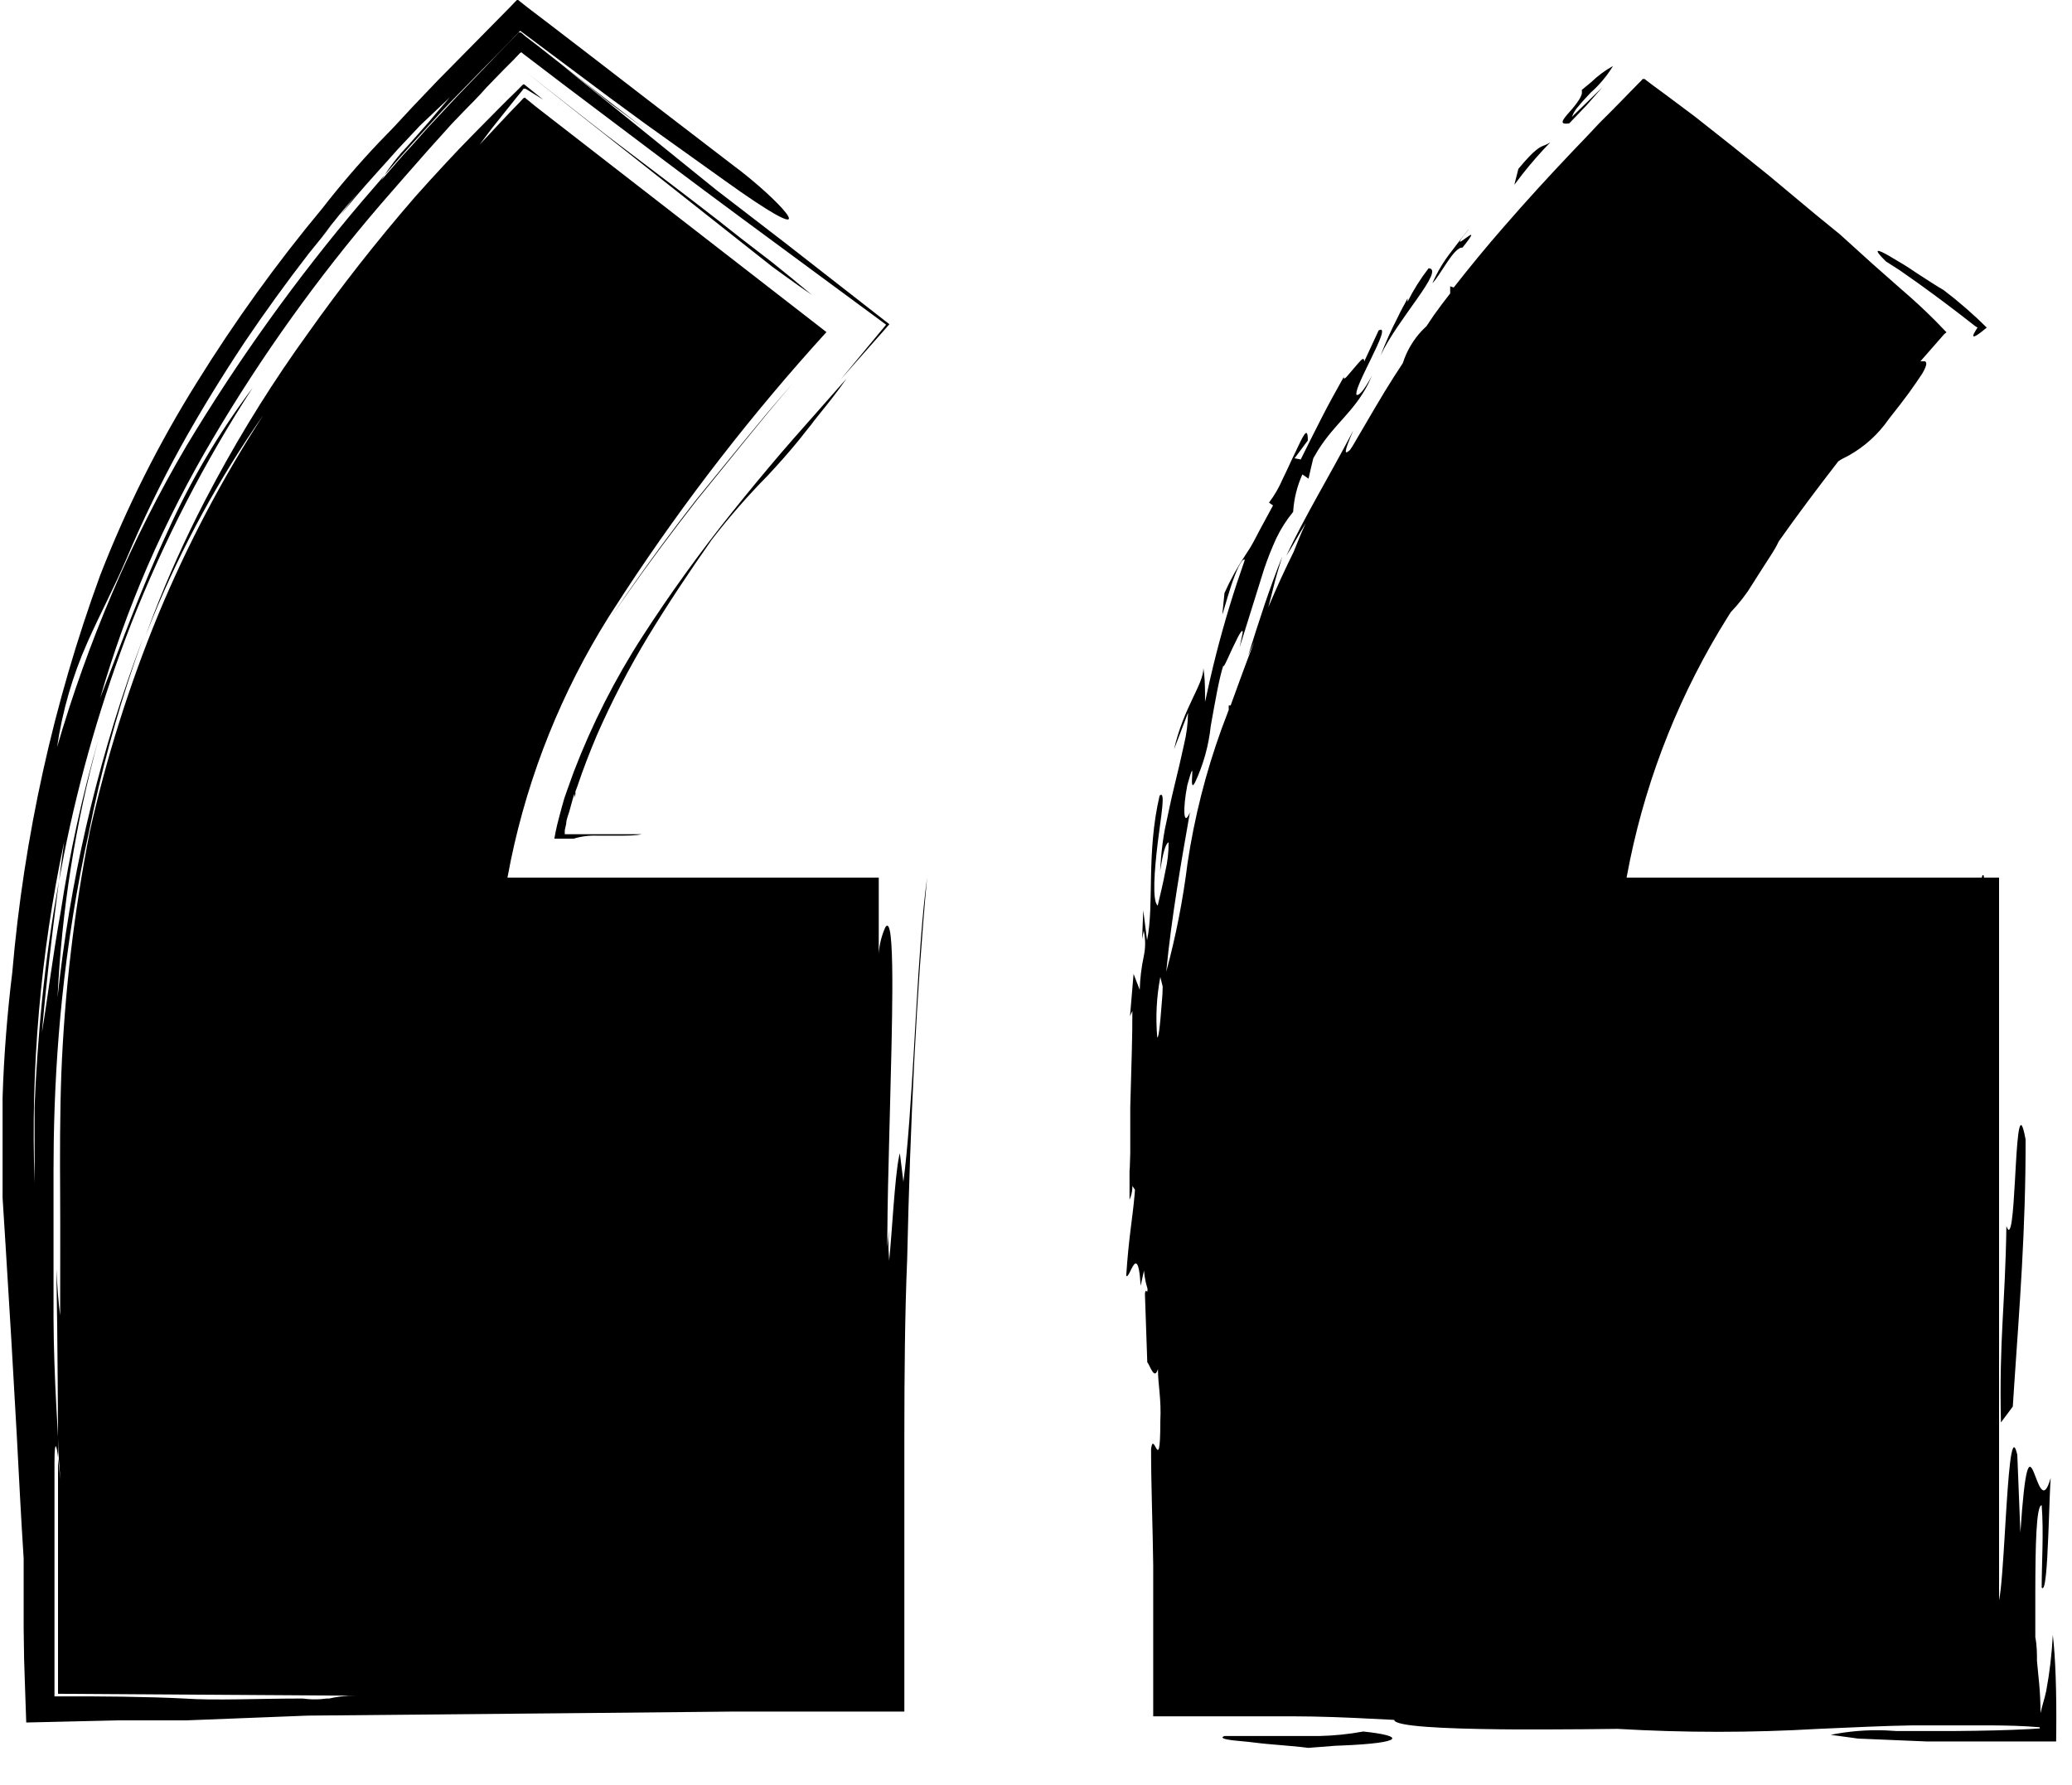 <svg xmlns="http://www.w3.org/2000/svg" width="65" height="56" viewBox="0 0 65 56">
    <defs>
        <filter id="7yx1yuq2ba">
            <feColorMatrix in="SourceGraphic" values="0 0 0 0 0.847 0 0 0 0 0.569 0 0 0 0 0 0 0 0 1 0"/>
        </filter>
    </defs>
    <g fill="none" fill-rule="evenodd">
        <g>
            <g>
                <g filter="url(#7yx1yuq2ba)" transform="translate(-688 -8073) translate(-3 7920) translate(3)">
                    <g>
                        <path fill="#000" fill-rule="nonzero" d="M42.766 54.326c1.319.137 1.296.358-.671.439l-.19.007-.862.067c-.273-.039-.802-.078-1.283-.122l-.203-.02-.371-.044-.528-.052c-.25-.033-.36-.072-.283-.117l.038-.017h2.97c.464-.01.927-.057 1.383-.141zm8.825-51.848l.223.171.446.328.906.677 1.167.923 1.158.93c.496.412.99.83 1.486 1.24l.743.606 1.018.922.928.819c.367.314.721.642 1.062.985l.335.347-.074.06-.743.848h.133c.06.02.084.087-.031.305l-.05.09-.171.252-.23.328c-.164.223-.372.498-.64.833-.328.477-.761.871-1.265 1.152l-.22.113-.104.067c-.669.864-1.293 1.697-1.865 2.508l-.02.039-.034.07c-.029.059-.07.133-.176.3-.17.269-.364.559-.743 1.162-.107.154-.223.303-.345.445l-.19.21-.089.14c-1.472 2.346-2.512 4.934-3.073 7.643l-.106.544H62.17c.012-.083.052-.111.064-.043l.003.043h.475V50.21c.071-.344.126-1.195.18-2.087l.02-.335c.089-1.458.183-2.87.353-2.217l.019.077.097 2.434c.297-4.443.49-.067.95-1.712-.023.332-.04.903-.062 1.486l-.014.35c-.037.926-.091 1.768-.206 1.602 0-.788.067-1.719 0-2.582-.175 0-.197 1.316-.2 2.702v1.436c.052.275.052.513.052.744.037.461.111.9.111 1.645.052-.253.111-.387.178-.693.108-.582.178-1.171.208-1.763.083.687.12 1.792.108 3.03l-.004.311h-4.056l-2.154-.09-.862-.118c.564-.114 1.14-.161 1.714-.14l.344.02h1.85c.827-.006 1.639-.023 2.322-.06l.33-.021v-.037c-.524-.045-1.04-.056-1.578-.059H60.015c-.928.014-1.931.066-2.971.11-2.098.123-4.201.123-6.3 0-.6.007-1.439.017-2.33.018h-.489l-.44-.001-.437-.004c-1.74-.019-3.309-.09-3.309-.295-.82-.042-1.668-.088-2.542-.105l-.66-.007h-4.36v-4.74c-.015-1.243-.067-2.47-.067-3.647.031-.245.08-.17.13-.081l.026.048c.07.123.134.16.134-.83.037-.714-.074-1.146-.074-1.645-.104.332-.214-.016-.312-.181l-.023-.034-.074-2.151c.03-.216.082.067.082-.149-.039-.124-.068-.251-.088-.38l-.024-.193-.104.476c-.057-.947-.188-.735-.3-.51l-.036.074c-.048.095-.09.167-.117.116.083-1.237.191-1.73.26-2.508l.015-.186-.082-.119c.002.112-.015.223-.049.328l-.04.104v-.908l.008-.09.015-.46v-1.444c.017-.774.05-1.563.062-2.392l.004-.63-.074.164.112-1.325.193.499c.01-.353.053-.704.126-1.05.058-.264.058-.538 0-.803v.001l-.052.26.037-.901.119.938c.23-1.102-.03-2.724.394-4.54.2-.171.044.625-.06 1.488-.104.864-.178 1.816 0 1.965.075-.327.171-.7.238-1.072.072-.3.107-.607.104-.915-.107.047-.184.401-.247.786l-.02.121.03-.433c.026-.293.065-.586.118-.876.097-.454.193-.93.305-1.384.111-.454.215-.893.297-1.28.08-.326.123-.661.126-.997-.156.402-.29.759-.438 1.146.29-1.295.921-2.032.921-2.545.039.24.049.517.051.792v.266l.167-.75c.232-1.004.51-1.998.832-2.977l.25-.732c-.097-.067-.29.387-.438.84-.136.417-.248.84-.265.867l-.003-.003.067-.662c.19-.426.416-.834.676-1.22.09-.13.172-.264.245-.403.1-.198.257-.49.505-.945l.097-.178-.126-.09c.173-.23.318-.48.43-.744.142-.283.275-.595.402-.848.23-.489.368-.794.384-.438l.002.08-.416.559.193.037c.216-.44.431-.863.654-1.302.223-.44.46-.864.698-1.288-.015.156.141-.074.32-.275.162-.183.293-.372.316-.248l.003.041.227-.488.226-.488c.251-.136.02.358-.242.895l-.121.248c-.2.412-.378.794-.328.88.113.034.319-.31.447-.538l.04-.074-.127.273c-.45.873-1.036 1.23-1.563 2.062l-.156.265-.077.32-.072.32-.193-.134c-.167.37-.265.77-.29 1.176-.208.253-.385.53-.527.826-.146.317-.275.643-.386.974-.238.745-.46 1.489-.765 2.449.081-.387.118-.514.081-.514-.037 0-.119.15-.208.343-.178.342-.386.878-.386.744-.134.41-.26 1.153-.394 1.898-.064.61-.23 1.207-.49 1.763-.245.47.082-1.086-.245.09-.149.774-.119 1.332.082.855-.268 1.526-.58 3.297-.743 5.001.303-1.119.526-2.258.668-3.408.216-1.44.575-2.856 1.072-4.224l.22-.584v-.14h.06c.245-.678.49-1.348.743-2.003l-.004.007-.095.213-.094.22c.327-1.05.661-2.092 1.07-3.111-.097.305-.216.707-.268.93-.052.223-.111.439-.17.662.133-.312.267-.618.405-.92l.211-.45.178-.364c.127-.32.253-.632.38-.9-.313.506-.372.662-.61 1.02.617-1.303 1.3-2.404 2.102-3.93-.321.735-.261.746-.13.633l.026-.023.075-.111.497-.848.245-.418.273-.456c.184-.302.374-.598.567-.89.122-.382.327-.73.6-1.021l.143-.14.234-.348.25-.342.259-.337v-.224l.111.038c.513-.655 1.033-1.288 1.56-1.89.707-.816 1.42-1.594 2.128-2.34l.531-.556.357-.38.409-.408.794-.812.104-.104.045-.052h.06zM1.931 27.026l.082-.615c-.744 3.516-1.056 7.11-.928 10.702v-2.39c.02-.53.05-1.061.087-1.592l.061-.796c.101-1.258.253-2.51.455-3.756l.16-.929-.06.476c-.166 1.289-.334 2.661-.473 4.268.163-.967.334-2.374.587-3.773.279-1.834.676-3.649 1.188-5.432-.724 2.646-1.155 5.364-1.285 8.104.385-3.612 1.2-7.165 2.427-10.582l.262-.708-.257.726c-.6 1.75-1.082 3.54-1.444 5.355-.383 1.736-.666 3.492-.847 5.261-.154 1.482-.237 2.98-.26 4.48l-.007.9v4.637c.005.926.04 1.861.089 2.792l.052.928-.01-1.722c-.003-.589-.01-1.178-.016-1.768l-.026-1.77c.03.528.06 1.019.119 1.45 0-1.257.007-2.53 0-3.787-.008-1.258-.008-2.53.037-3.796.1-2.55.398-5.087.891-7.59.521-2.327 1.24-4.605 2.147-6.81.908-2.184 2.012-4.282 3.299-6.266-1.388 1.986-2.552 4.119-3.47 6.36l-.231.575.26-.687c.467-1.205.999-2.383 1.592-3.531l.363-.685c.86-1.592 1.822-3.126 2.882-4.592 1.035-1.463 2.154-2.89 3.358-4.279l.45-.501.456-.496.46-.491.491-.506c.245-.251.524-.532.798-.807l.272-.272.267-.26.2-.202h.038l.594.477-.446-.276-.111-.067h-.06l-.044.06-.2.245-.743.93-.394.522.81-.864.14-.149.246-.253.119-.126.06-.067c.016 0 .045-.021.059-.016l.007.016.32.253-.25-.187 9.372 7.272c-2.316 2.544-4.428 5.266-6.317 8.142l-.51.788c-1.472 2.345-2.513 4.933-3.074 7.642l-.106.544h11.648v2.381c.02-.285.09-.565.208-.826.157-.239.212.45.218 1.603v.38c-.004 1.05-.039 2.395-.075 3.761l-.02.769c-.03 1.119-.056 2.217-.062 3.141l-.001.385.054-.541-.015.269c-.003.116-.003.232 0 .348l.02.348c.09-.9.175-2.604.307-3.255l.028-.116.111.893c.145-1.091.24-2.609.332-4.175l.068-1.177c.092-1.566.191-3.086.343-4.18-.334 3.616-.528 7.657-.624 11.944-.074 1.767-.087 3.612-.089 5.47V53.7h-5.341l-4.502.045-8.87.082-3.81.149H3.713l-2.89.067c-.02-.67-.049-1.333-.067-1.992l-.014-.985v-2.173c-.082-1.265-.149-2.59-.216-3.87-.112-2.03-.23-4.027-.353-5.983l-.092-1.459v-3.133c.037-1.31.156-2.746.304-3.936.365-4.257 1.291-8.446 2.756-12.458.822-2.116 1.842-4.15 3.046-6.073 1.18-1.902 2.49-3.72 3.922-5.44.551-.71 1.141-1.398 1.771-2.064l.48-.496.572-.617.795-.834L16.001.223l.141-.149.075-.074h.037l.32.253.645.491 1.27.975 1.843 1.421 2.697 2.07c.128.094.257.195.385.298l.152.125c1.258 1.044 2.177 2.188-.838.027l-.182-.13-2.28-1.63-1.137-.834-1.872-1.399-.936-.7-.052.051.074.002.156.133.342.261 1.337 1.05 2.01 1.554-1.052-.78-.743-.596-.787-.618 4.858 3.93 2.147 1.652 3.29 2.567-1.53 1.734 1.427-1.72-4.54-3.348c-.772-.57-1.548-1.148-2.322-1.73l-1.161-.875-2.11-1.592-1.27-.968c-.043-.062-.082-.01-.119.03l-.022.023-.141.148-.283.283-.557.573c-.243.278-.492.526-.739.777l-.368.384-.743.826c-.495.56-.99 1.126-1.485 1.697-1.963 2.284-3.72 4.737-5.252 7.33-.768 1.296-1.455 2.638-2.058 4.019-.581 1.346-1.078 2.728-1.486 4.137.624-1.607 1.293-3.46 2.11-5.209.72-1.603 1.618-3.12 2.674-4.525-1.511 2.327-2.785 4.8-3.803 7.383-.915 2.357-1.623 4.79-2.117 7.268l-.156.829.081-.621zM1.82 45.127v.588c-.042-.37-.104-.544-.11.057l-.001.122v7.33c1.374-.007 2.926.008 4.078.067.958.067 2.28 0 3.714 0 .185.026.372.032.558.02l.185-.02h.082c.2-.046.405-.074.61-.085l.207-.004-9.323-.06V45.76c.021.187.05.418.07.618l.005.047-.006-.085c-.02-.268-.045-.536-.058-.806l-.011-.407zm61.724-9.376c.007 2.8-.195 5.306-.355 7.673l-.046.706-.372.499c-.059-2.65.134-3.654.171-6.162.152.446.213-.45.267-1.403l.016-.286.013-.232c.058-.993.126-1.78.306-.795zM36.4 30.653c-.119.623-.151 1.259-.097 1.89.035.028.077-.188.15-1.169l.014-.193.007-.23-.074-.298zm-9.843-18.776c-.304.44-.602.804-.906 1.183l-.119.15-.082.11-.133.165-.253.32c-.334.409-.661.774-.98 1.116-.625.633-1.21 1.304-1.754 2.01-.698.996-1.374 2.009-1.998 3.036-.604 1-1.143 2.04-1.612 3.11-.223.529-.43 1.064-.61 1.6l-.059.156v.09l-.038.123.009-.049v-.104l-.06.194-.104.379c-.037.127-.096.253-.096.38l-.045.2v.127h2.414c-.185.045-.453.045-.742.045h-.654c-.251-.01-.503.022-.743.096h-.602l.04-.215c.029-.142.062-.284.101-.425.052-.208.112-.416.171-.625l.104-.297.193-.536c.568-1.482 1.287-2.902 2.147-4.235.873-1.352 1.815-2.659 2.823-3.914.505-.633 1.018-1.25 1.538-1.86.267-.306.527-.61.795-.908zM16.267 1.02h-.006l-.074.082-.602.618c-.408.41-.81.826-1.218 1.243-.409.417-.632.662-.944 1.005-.331.362-.663.727-.993 1.103l-.362.419.086-.131c.135-.196.28-.383.435-.563l.24-.263.624-.707.275-.327.386-.447-.928.878-.699.744c-.453.514-.898.99-1.322 1.489l-.368.444-.117.137.16-.205c.068-.091.138-.184.208-.274l.199-.248-.617.743-.281.348-.257.321.308-.373c-.219.295-.462.585-.7.88-.703.908-1.376 1.838-2.019 2.789-.706 1.064-1.382 2.158-2.013 3.296-.63 1.146-1.2 2.323-1.709 3.528-.378.885-.802 1.674-1.21 2.59-.47 1.052-.792 2.164-.959 3.304.48-1.646 1.058-3.26 1.731-4.837.68-1.595 1.461-3.143 2.34-4.637 1.613-2.682 3.44-5.23 5.464-7.616l.613-.711.126-.149-.104.164c.32-.365.631-.744.958-1.087l.483-.543.528-.566c.534-.58 1.077-1.123 1.619-1.696l.409-.424.208-.209.102-.112zm8.607 10.997l-.783.933-.743.908c-.49.603-.98 1.213-1.478 1.823-.761.976-1.498 1.962-2.188 2.942l-.504.727.495-.73c.679-.981 1.406-1.963 2.167-2.939l.743-.912.743-.911.743-.9.805-.941zm19.943-3.6c.534.023-.988 1.608-1.508 2.74.155-.407.334-.805.534-1.191.062-.134.123-.252.175-.346l.048-.086.09-.171v.104c.185-.37.406-.722.66-1.05zm14.465-.377l.072.043.35.208.178.112.245.164c.342.223.654.424.847.535.476.362.927.755 1.352 1.176-.375.313-.536.392-.338.074l.048-.074-.082-.052c-.68-.536-1.207-.925-1.634-1.234l-.156-.113-.572-.402-.43-.275c-.448-.441-.257-.382.12-.162zM16.489 2.253l2.491 1.952 2.117 1.607c.476.362.944.721 1.409 1.083l.693.547 1.033.796.617.499.616.513c-.282-.193-.558-.39-.83-.586l-.403-.292-7.743-6.119zm29.568 4.966c-.832 1.012.684-.521-.178.55-.268-.03-.698.878-.944 1.117.158-.363.363-.704.61-1.013.319-.424.616-.796.512-.654zm2.578-2.754c-.305.313-.593.642-.864.985l-.265.347.126-.498c.535-.648.69-.692.832-.745.06-.023.117-.053.17-.089zm1.968-2.396c-.192.314-.43.597-.705.84-.179.194-.275.291-.38.425-.06.064-.111.137-.153.214l-.054.12.958-.93-.498.566c-.094.094-.175.182-.251.263l-.113.117-.178.186c-.342.052-.208-.112 0-.35.112-.12.214-.25.305-.387.038-.058.068-.12.089-.186l.003-.063-.003-.064.297-.245c.205-.198.434-.368.683-.506z" transform="translate(688 153)"/>
                    </g>
                </g>
            </g>
        </g>
    </g>
</svg>
